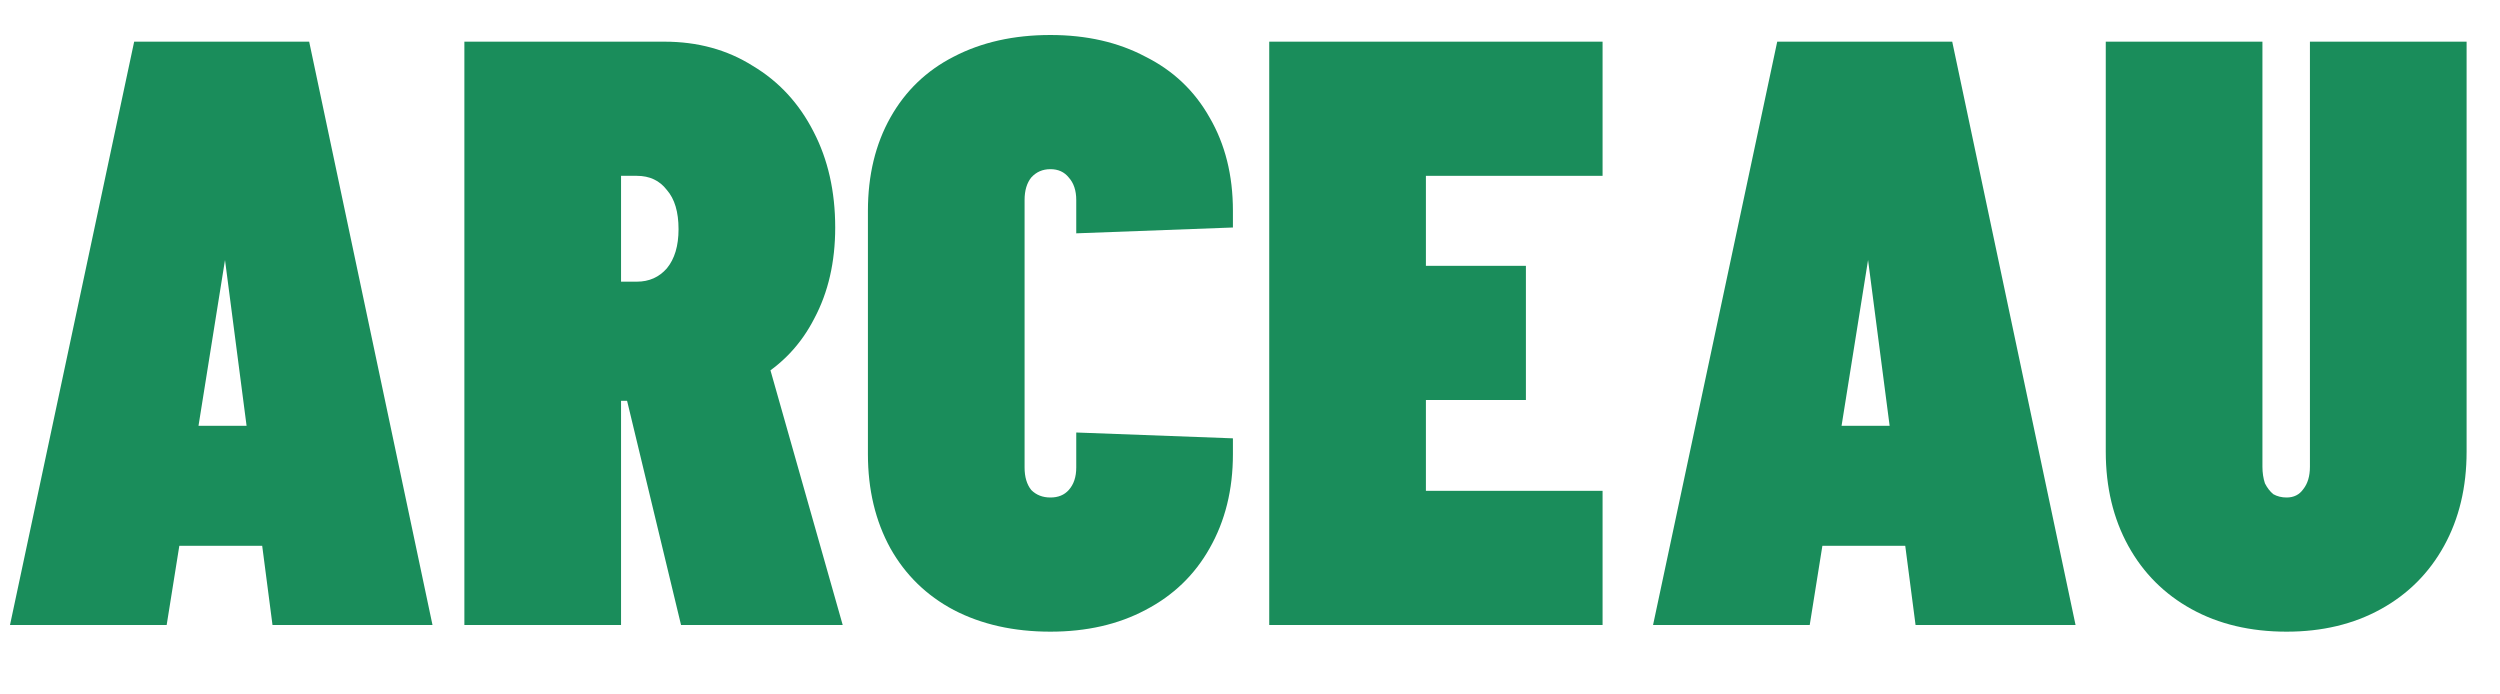 <svg width="36" height="10" viewBox="0 0 36 10" fill="none" xmlns="http://www.w3.org/2000/svg">
<path d="M1.932 0.6H4.452L6.228 9H3.924L3.24 3.744L2.4 9H0.144L1.932 0.6ZM1.548 6.132H4.788V7.86H1.548V6.132Z" fill="#1A8D5B"/>
<path d="M6.687 0.6H9.567C10.047 0.6 10.471 0.716 10.839 0.948C11.215 1.172 11.507 1.488 11.715 1.896C11.923 2.296 12.027 2.756 12.027 3.276C12.027 3.772 11.927 4.208 11.727 4.584C11.535 4.96 11.259 5.252 10.899 5.46C10.547 5.668 10.143 5.772 9.687 5.772H8.751V4.056H9.171C9.347 4.056 9.491 3.992 9.603 3.864C9.715 3.728 9.771 3.54 9.771 3.3C9.771 3.052 9.715 2.864 9.603 2.736C9.499 2.6 9.355 2.532 9.171 2.532H8.943V9H6.687V0.6ZM8.799 4.812H10.947L12.135 9H9.807L8.799 4.812Z" fill="#1A8D5B"/>
<path d="M15.126 9.096C14.598 9.096 14.134 8.992 13.734 8.784C13.342 8.576 13.038 8.28 12.822 7.896C12.606 7.504 12.498 7.052 12.498 6.54V3.036C12.498 2.524 12.606 2.076 12.822 1.692C13.038 1.308 13.342 1.016 13.734 0.816C14.134 0.608 14.598 0.504 15.126 0.504C15.646 0.504 16.102 0.608 16.494 0.816C16.894 1.016 17.202 1.308 17.418 1.692C17.642 2.076 17.754 2.524 17.754 3.036V3.276L15.498 3.36V2.88C15.498 2.744 15.462 2.636 15.39 2.556C15.326 2.476 15.238 2.436 15.126 2.436C15.014 2.436 14.922 2.476 14.85 2.556C14.786 2.636 14.754 2.744 14.754 2.88V6.732C14.754 6.868 14.786 6.976 14.85 7.056C14.922 7.128 15.014 7.164 15.126 7.164C15.238 7.164 15.326 7.128 15.39 7.056C15.462 6.976 15.498 6.868 15.498 6.732V6.228L17.754 6.312V6.54C17.754 7.052 17.642 7.504 17.418 7.896C17.202 8.28 16.894 8.576 16.494 8.784C16.102 8.992 15.646 9.096 15.126 9.096Z" fill="#1A8D5B"/>
<path d="M18.277 0.6H23.077V2.532H20.533V7.068H23.077V9H18.277V0.6ZM19.189 3.828H21.973V5.76H19.189V3.828Z" fill="#1A8D5B"/>
<path d="M25.592 0.6H28.112L29.888 9H27.584L26.9 3.744L26.06 9H23.804L25.592 0.6ZM25.208 6.132H28.448V7.86H25.208V6.132Z" fill="#1A8D5B"/>
<path d="M32.927 9.096C32.407 9.096 31.951 8.988 31.559 8.772C31.167 8.556 30.863 8.252 30.647 7.86C30.431 7.468 30.323 7.016 30.323 6.504V0.6H32.579V6.72C32.579 6.808 32.591 6.888 32.615 6.96C32.647 7.024 32.687 7.076 32.735 7.116C32.791 7.148 32.855 7.164 32.927 7.164C33.031 7.164 33.111 7.124 33.167 7.044C33.231 6.964 33.263 6.856 33.263 6.72V0.6H35.519V6.504C35.519 7.016 35.411 7.468 35.195 7.86C34.979 8.252 34.675 8.556 34.283 8.772C33.891 8.988 33.439 9.096 32.927 9.096Z" fill="#1A8D5B"/>
</svg>
